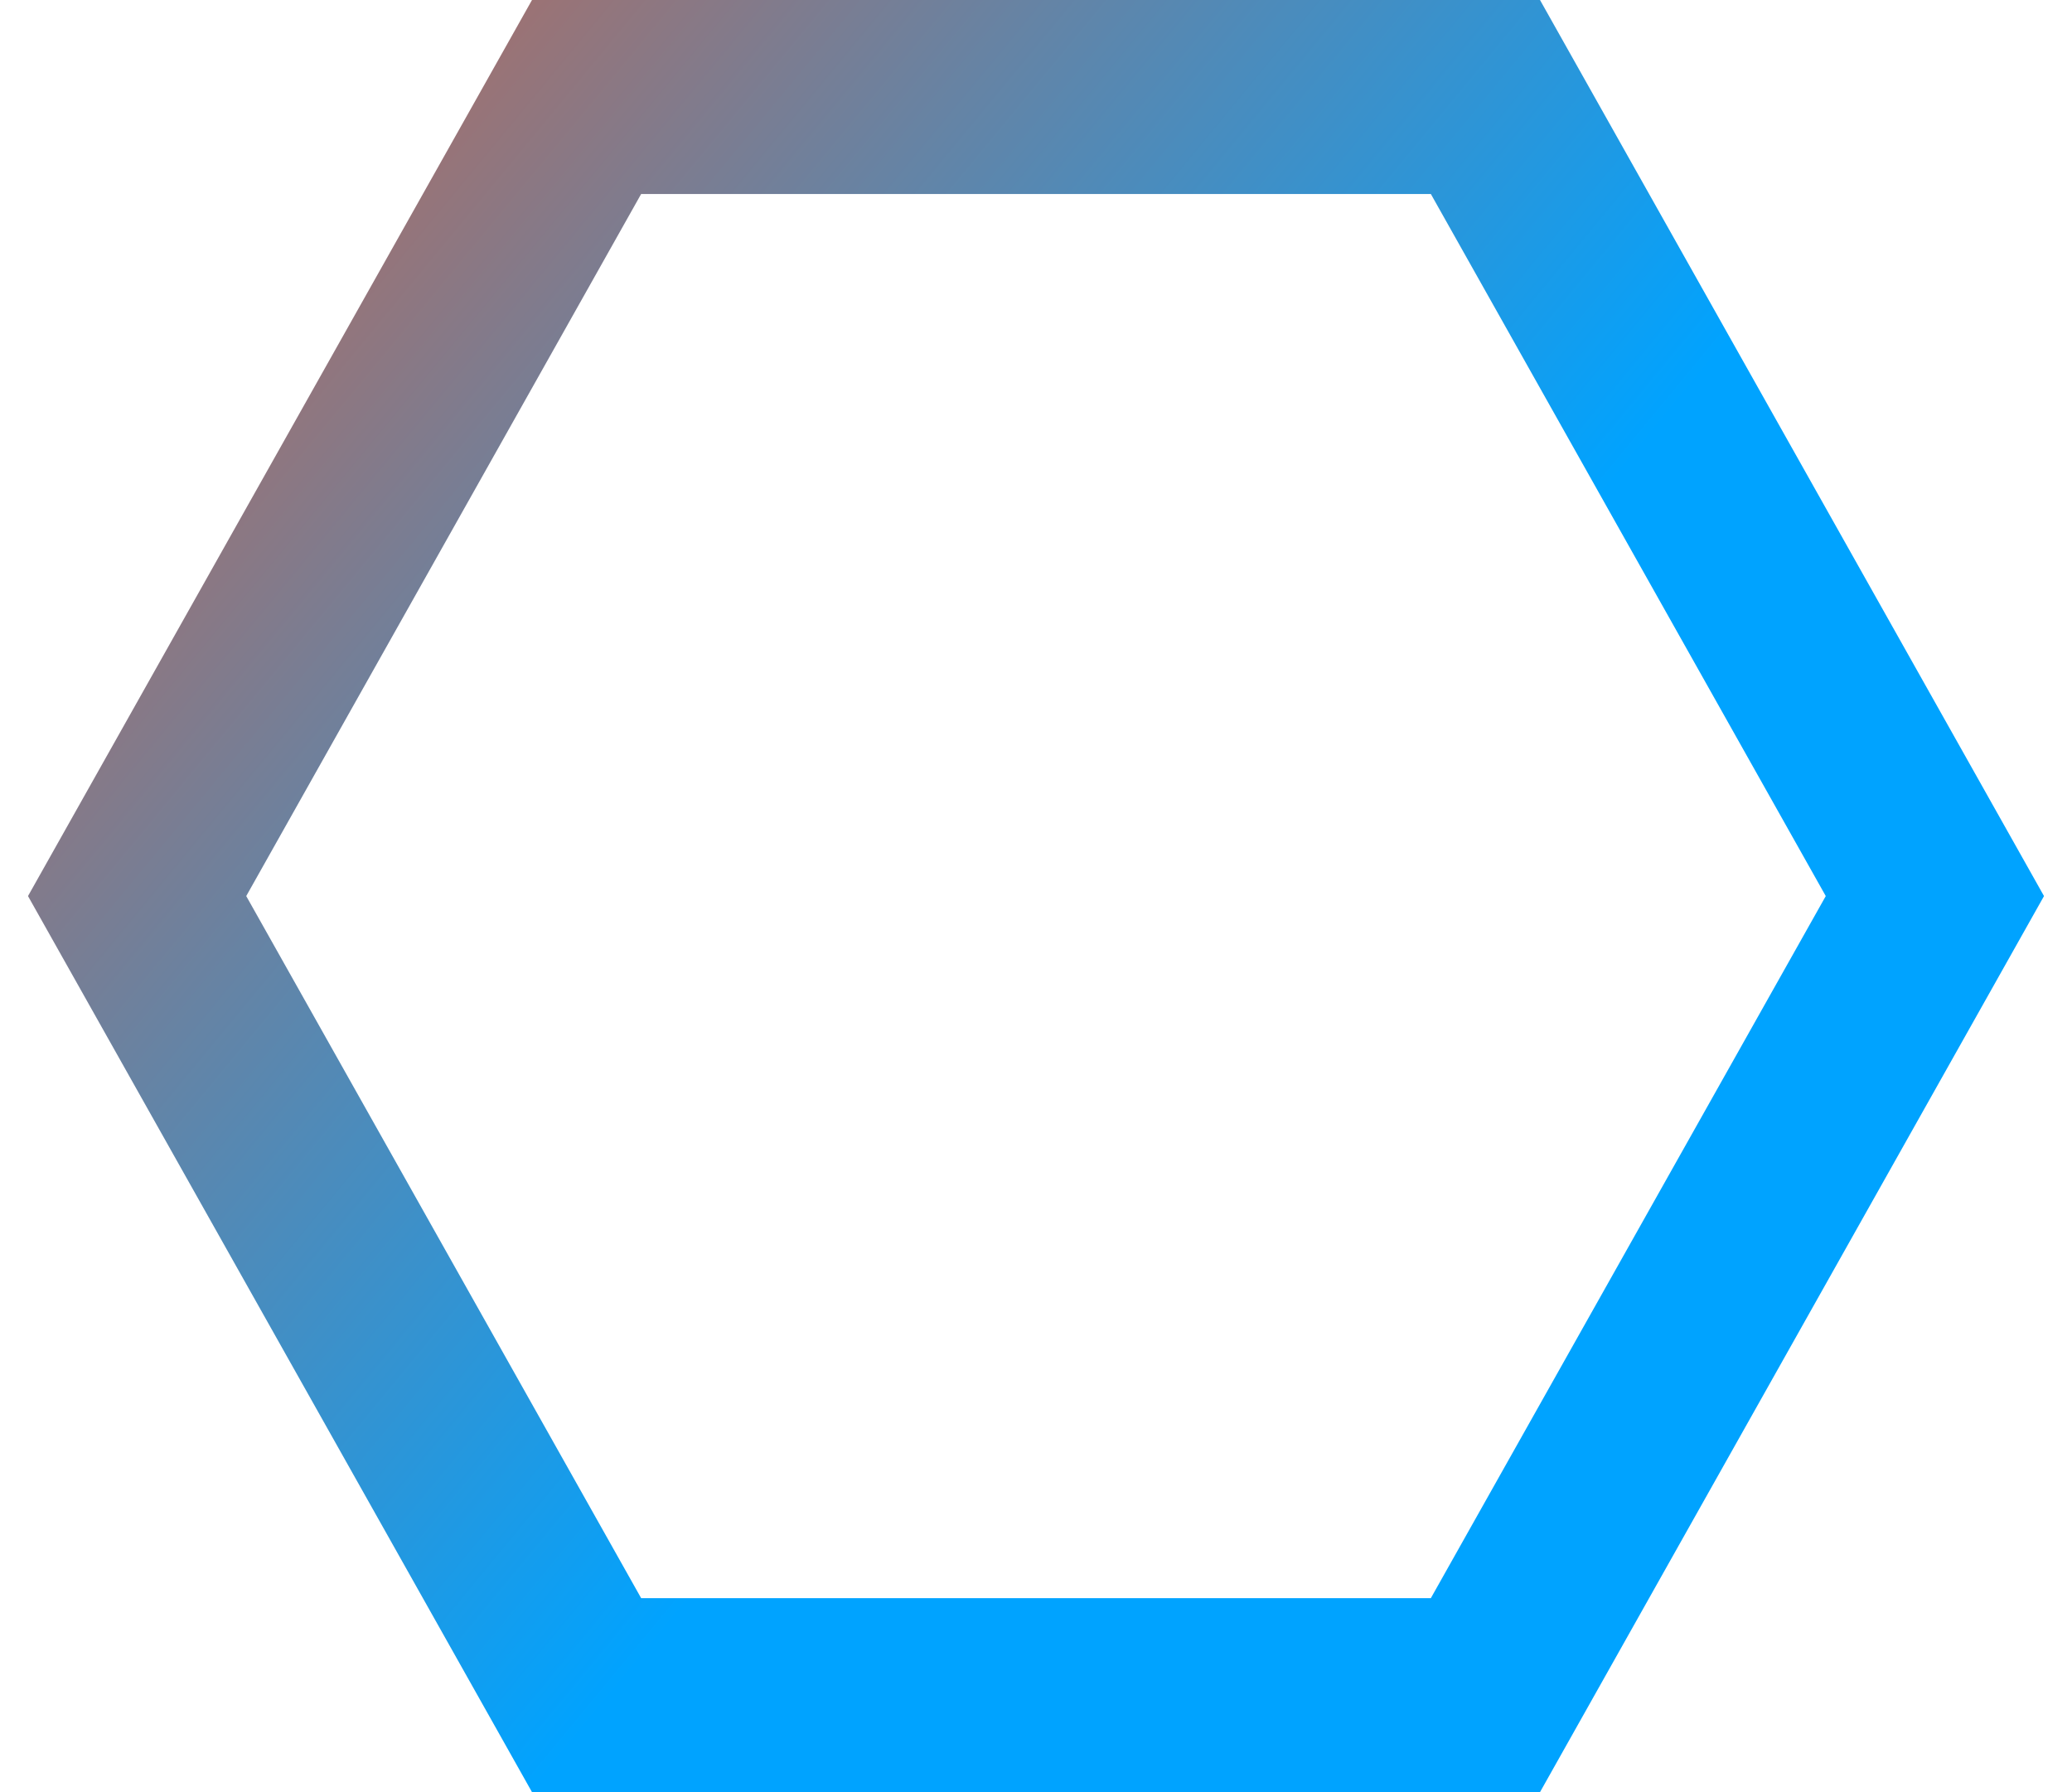 <svg width="37" height="32" viewBox="0 0 37 32" fill="none" xmlns="http://www.w3.org/2000/svg">
<path fill-rule="evenodd" clip-rule="evenodd" d="M25.551 3.464H11.449L4.397 16L11.449 28.536L25.551 28.536L32.603 16L25.551 3.464ZM36.5 16L27.5 0H9.5L0.5 16L9.5 32L27.5 32L36.5 16Z" fill="url(#paint0_linear_146_12)"/>
<defs>
<linearGradient id="paint0_linear_146_12" x1="9.275" y1="-17.535" x2="33.73" y2="2.649" gradientUnits="userSpaceOnUse">
<stop stop-color="#F15828"/>
<stop offset="1" stop-color="#00A3FF"/>
</linearGradient>
</defs>
</svg>

